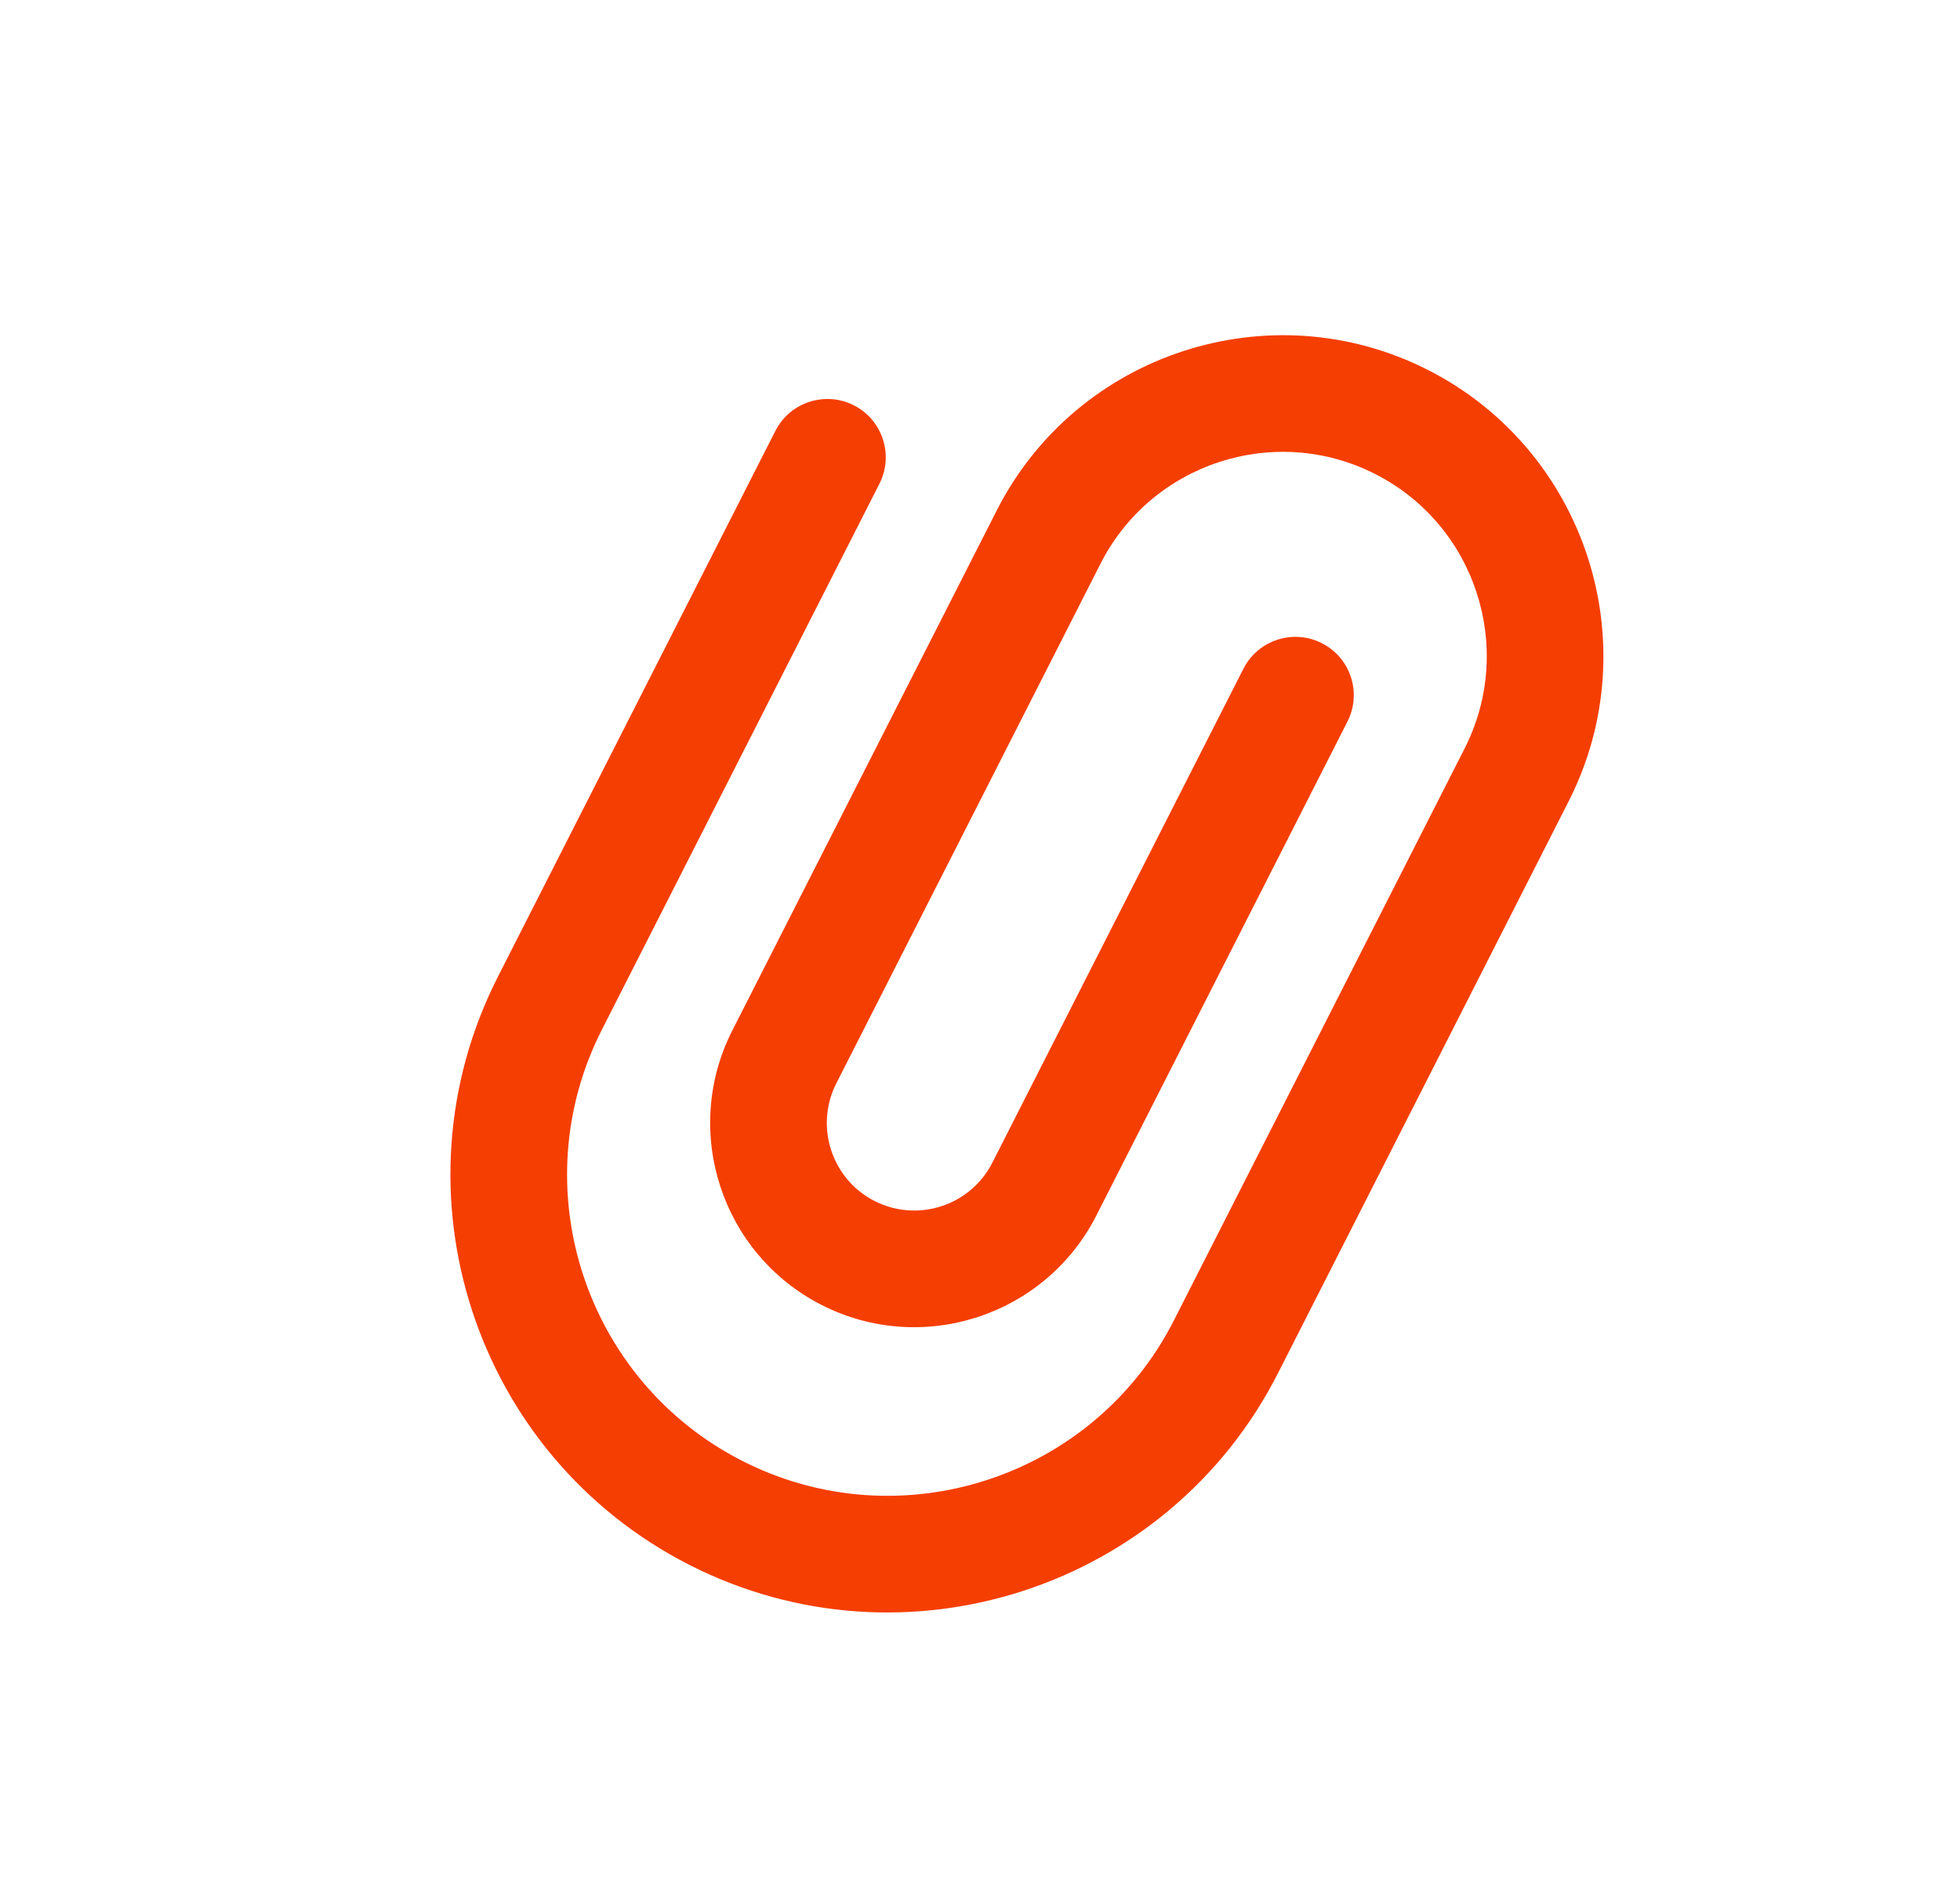 <svg width="28" height="27" viewBox="0 0 28 27" fill="none" xmlns="http://www.w3.org/2000/svg">
<g clip-path="url(#clip0)">
<path d="M9.852 22.36C6.779 20.798 5.551 17.029 7.112 13.957L11.077 6.156C11.286 5.746 11.788 5.583 12.198 5.791C12.608 6 12.772 6.501 12.563 6.912L8.598 14.712C7.453 16.964 8.354 19.729 10.607 20.874C12.86 22.02 15.625 21.118 16.77 18.865L20.923 10.694C21.652 9.26 21.079 7.501 19.645 6.772C18.211 6.043 16.452 6.617 15.723 8.051L11.947 15.479C11.635 16.094 11.881 16.848 12.495 17.16C13.11 17.472 13.864 17.227 14.176 16.612L17.763 9.555C17.972 9.144 18.474 8.981 18.884 9.19C19.294 9.398 19.458 9.899 19.249 10.31L15.662 17.367C14.933 18.801 13.174 19.375 11.74 18.646C10.306 17.917 9.733 16.158 10.461 14.724L14.238 7.295C15.382 5.043 18.147 4.141 20.4 5.286C22.653 6.432 23.554 9.197 22.409 11.449L18.256 19.621C16.694 22.693 12.925 23.922 9.852 22.36Z" fill="#F53E02"/>
</g>
<defs>
<clipPath id="clip0">
<rect width="20" height="20" fill="white" transform="translate(10) rotate(26.944)"/>
</clipPath>
</defs>
</svg>
